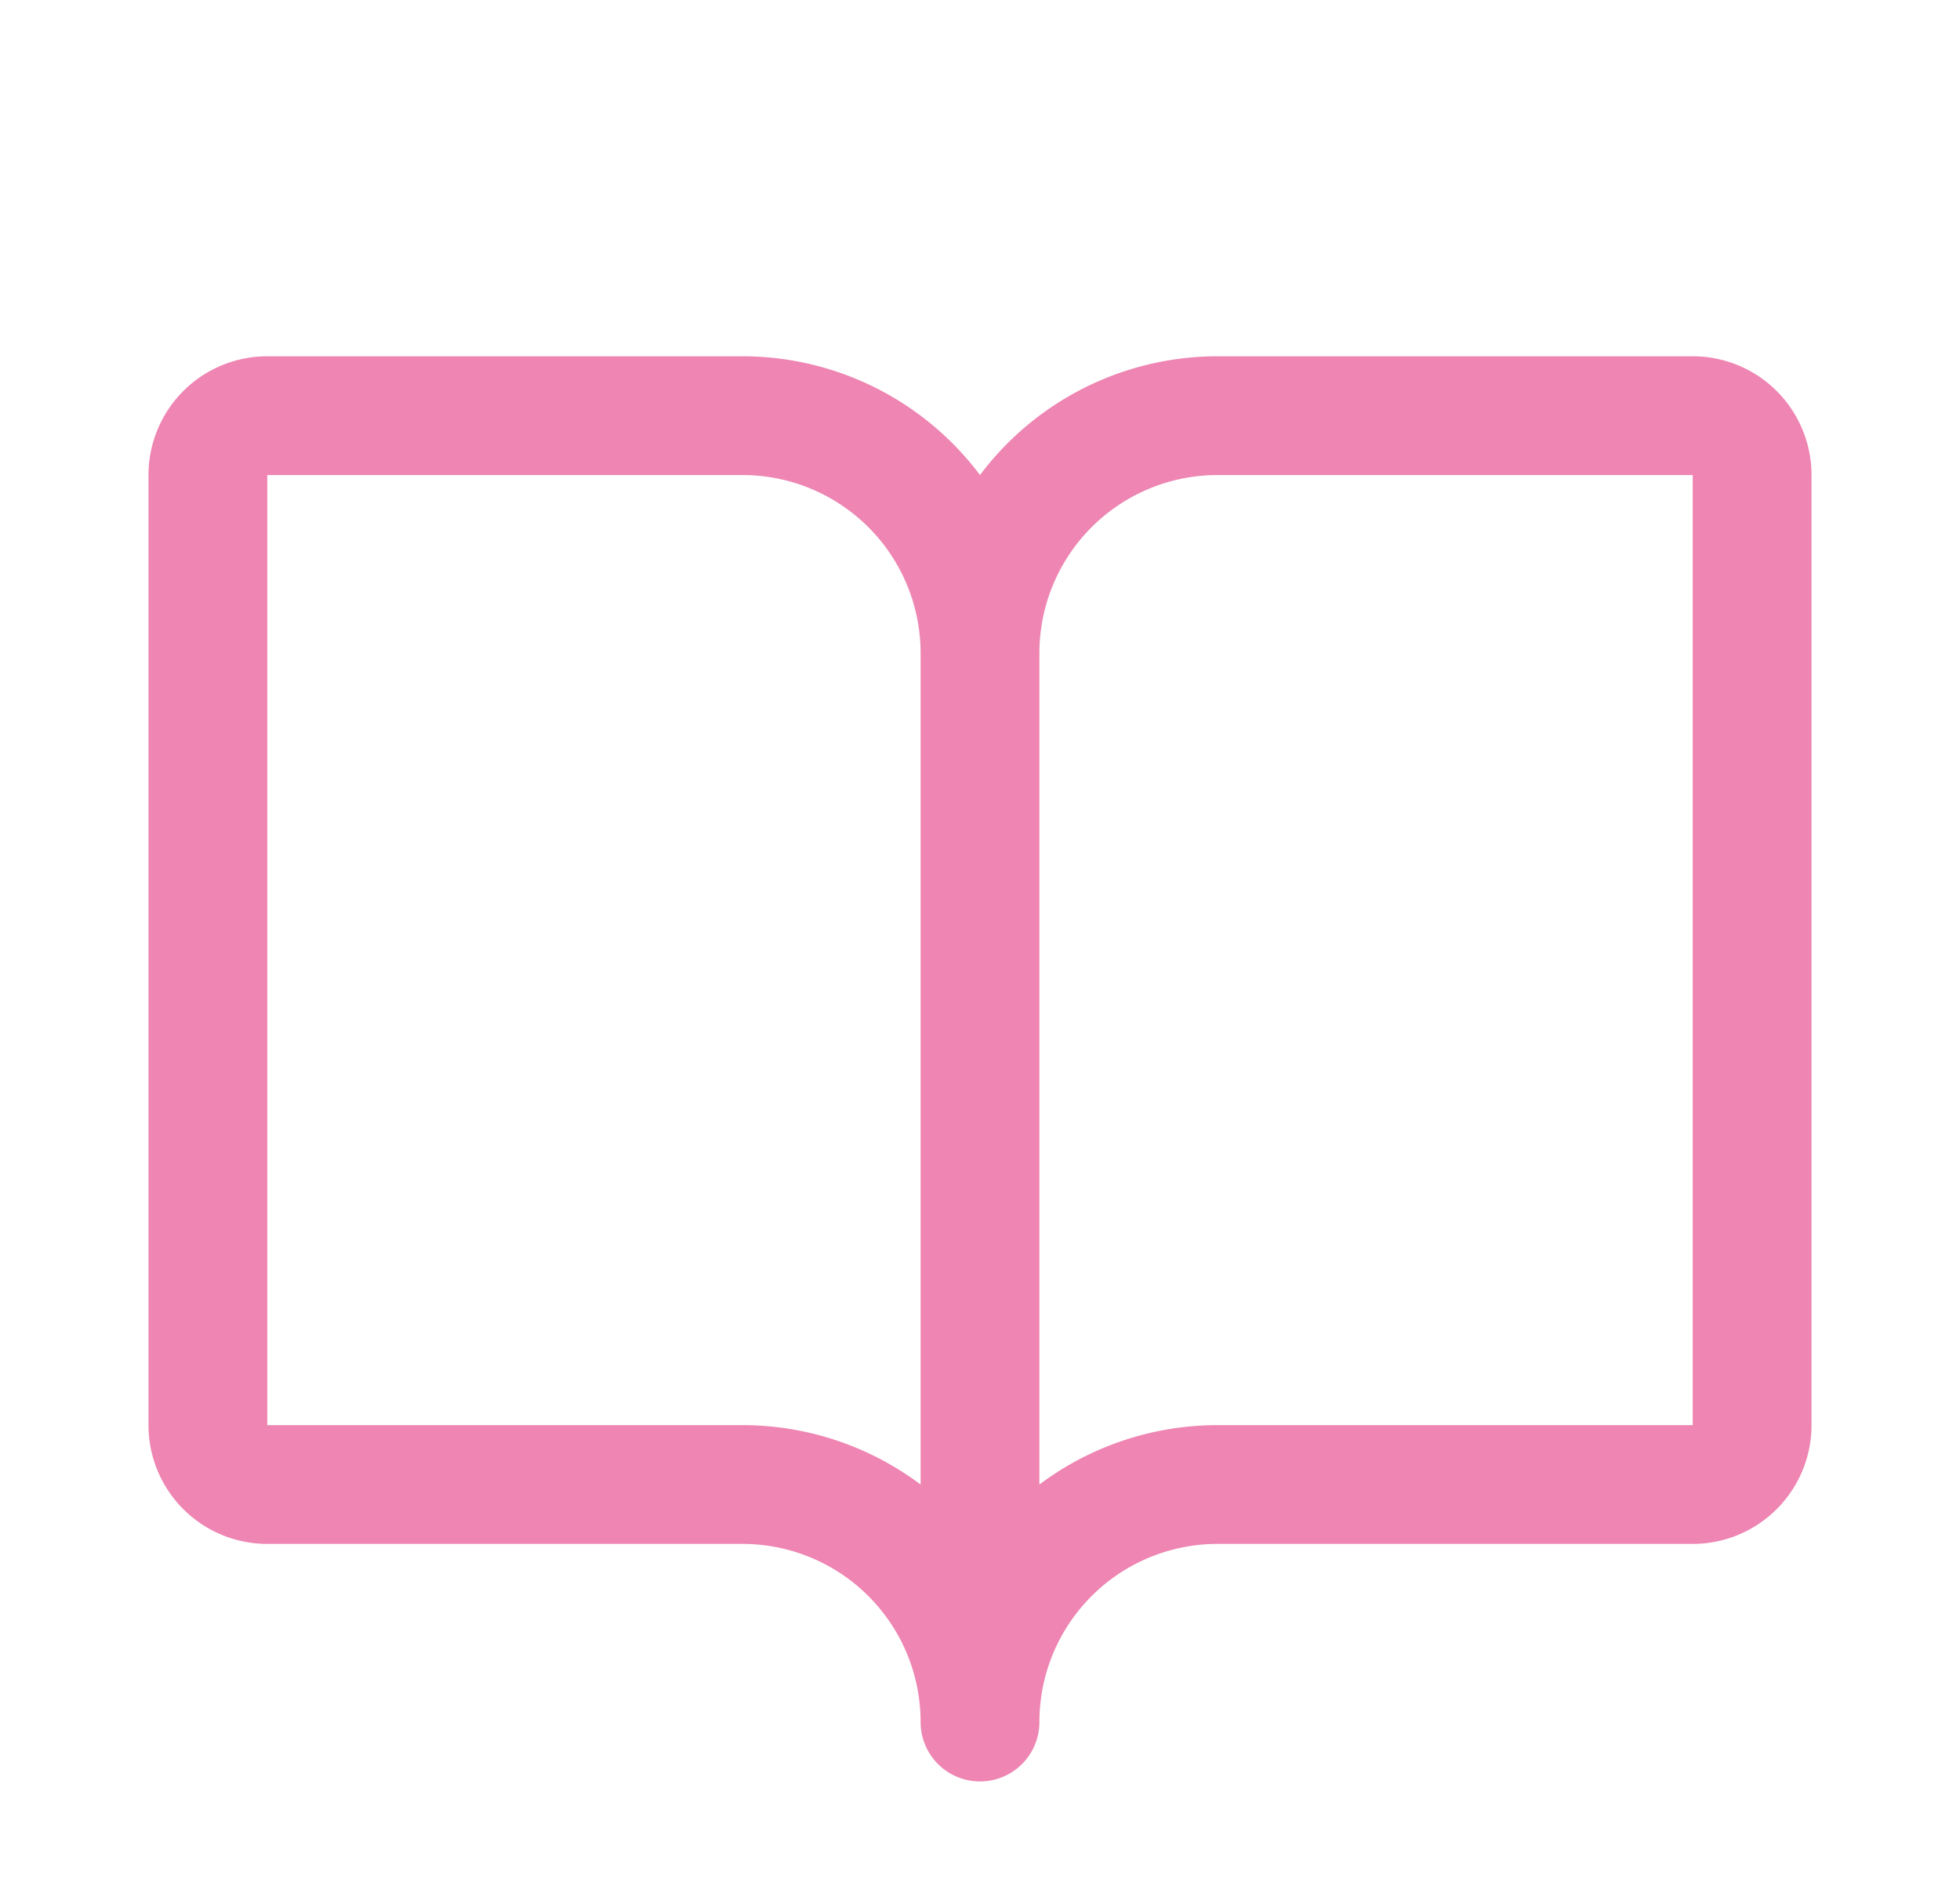 <svg width="33" height="32" fill="none" xmlns="http://www.w3.org/2000/svg"><path d="M16.5 11a4 4 0 014-4h8a1 1 0 011 1v16a1 1 0 01-1 1h-8a4 4 0 00-4 4M3.5 24a1 1 0 001 1h8a4 4 0 014 4V11a4 4 0 00-4-4h-8a1 1 0 00-1 1v16z" stroke="#EE85B2" stroke-width="2" stroke-linecap="round" stroke-linejoin="round"/></svg>
